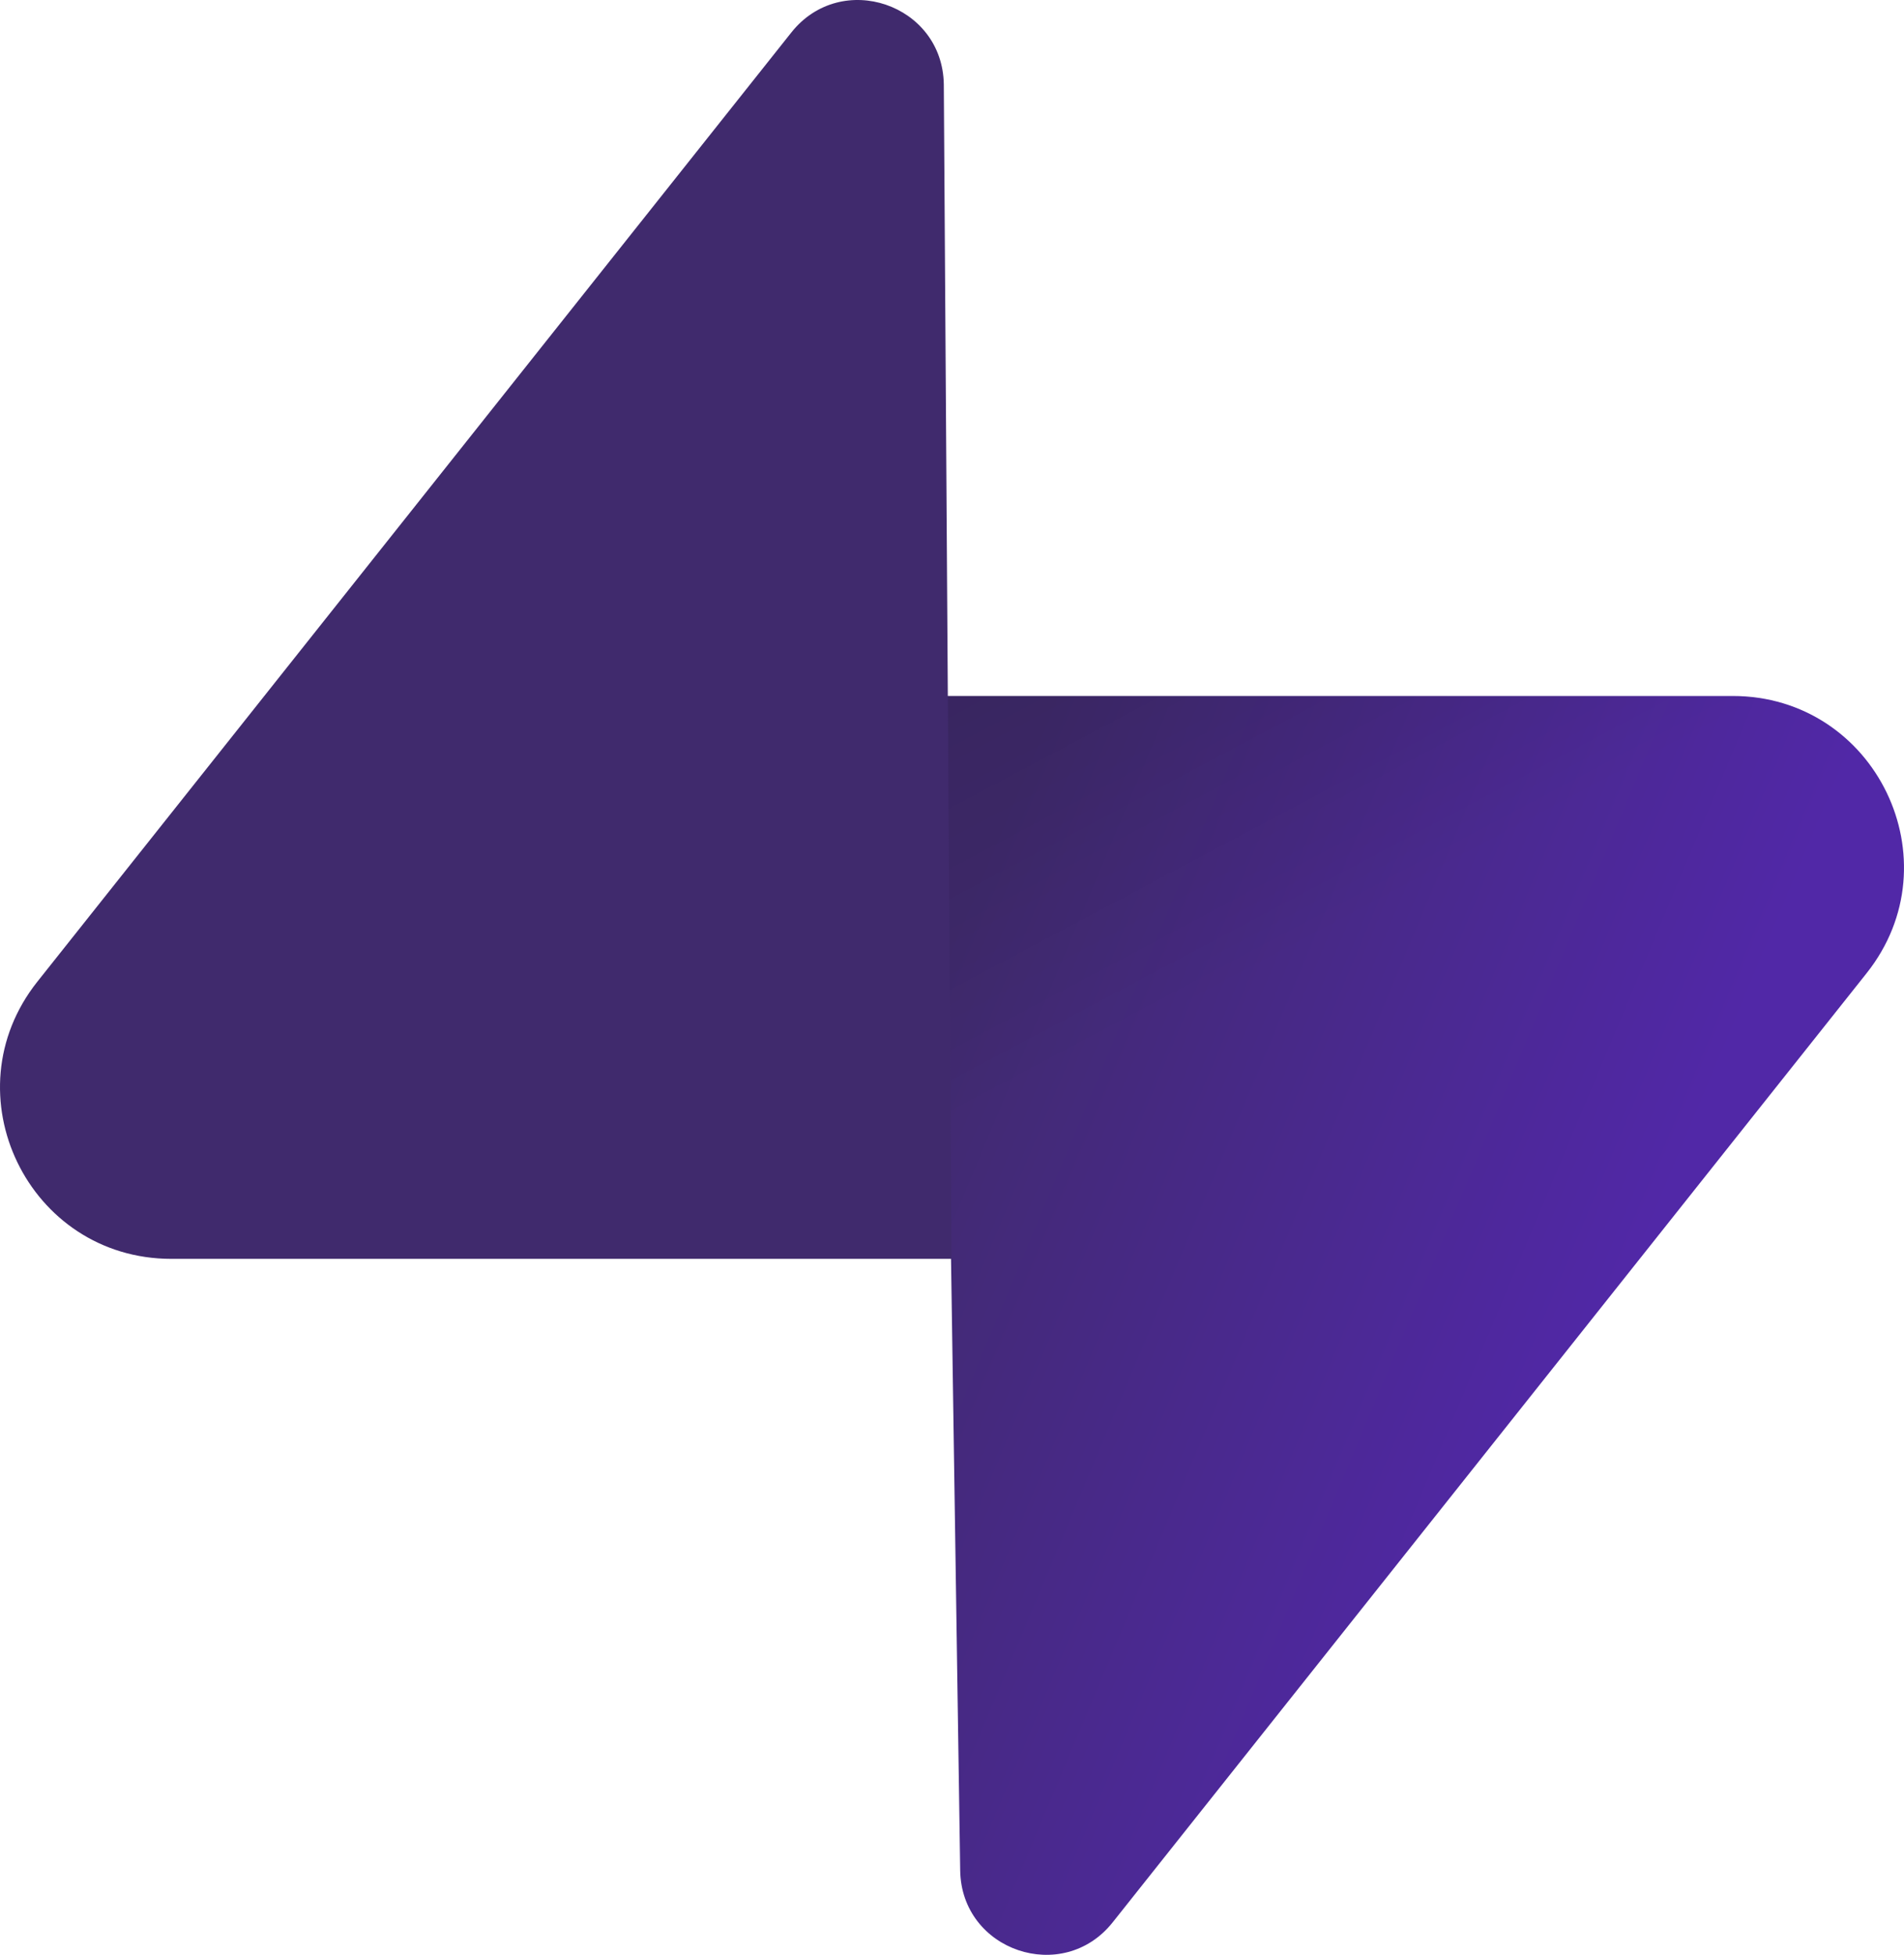 <svg width="152" height="156" viewBox="0 0 152 156" fill="none" xmlns="http://www.w3.org/2000/svg">
<path d="M88.826 153.408C84.838 158.427 76.751 155.677 76.654 149.269L75.249 55.541H138.322C149.746 55.541 156.118 68.725 149.014 77.665L88.826 153.408Z" fill="url(#paint0_linear_13_81)"/>
<path d="M88.826 153.408C84.838 158.427 76.751 155.677 76.654 149.269L75.249 55.541H138.322C149.746 55.541 156.118 68.725 149.014 77.665L88.826 153.408Z" fill="url(#paint1_linear_13_81)" fill-opacity="0.2"/>
<path d="M63.174 2.592C67.163 -2.427 75.25 0.323 75.346 6.731L75.962 100.459H13.678C2.254 100.459 -4.118 87.275 2.986 78.335L63.174 2.592Z" fill="#402A6D"/>
<defs>
<linearGradient id="paint0_linear_13_81" x1="75.249" y1="76.323" x2="131.293" y2="99.846" gradientUnits="userSpaceOnUse">
<stop stop-color="#402A6D"/>
<stop offset="1" stop-color="#5128A7"/>
</linearGradient>
<linearGradient id="paint1_linear_13_81" x1="50.396" y1="42.322" x2="75.929" y2="90.425" gradientUnits="userSpaceOnUse">
<stop/>
<stop offset="1" stop-opacity="0"/>
</linearGradient>
</defs>
</svg>
